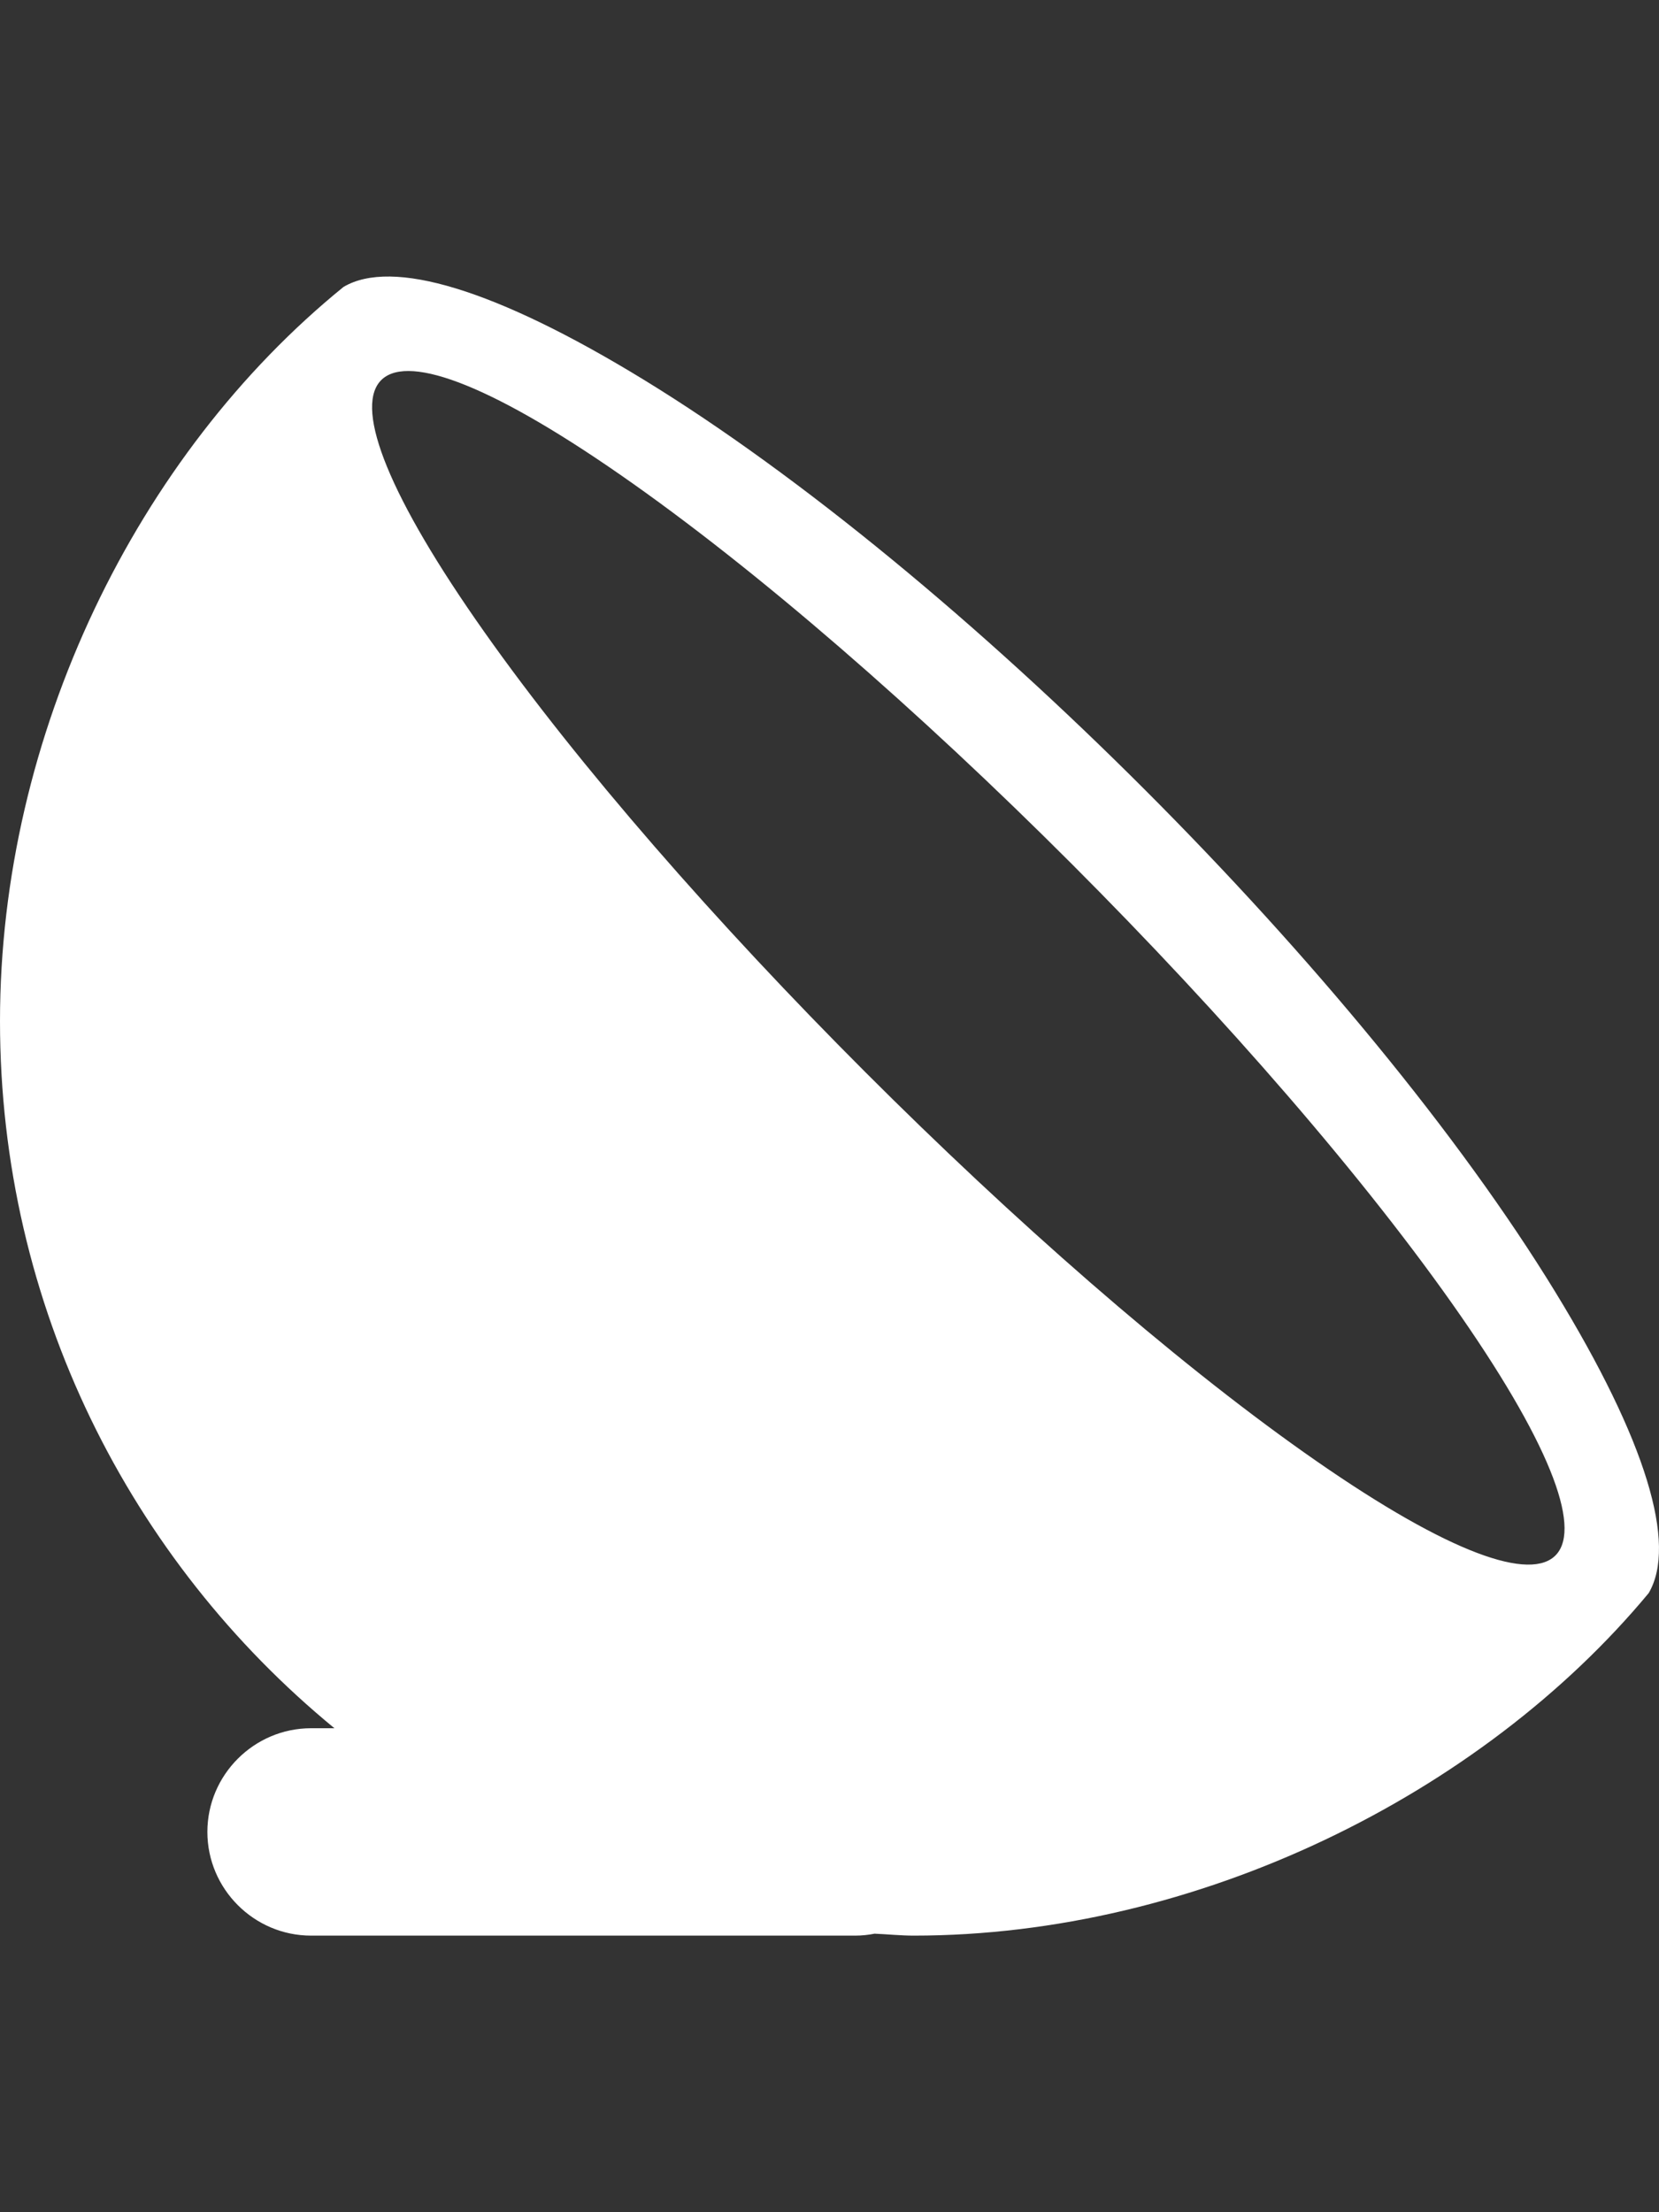 <svg width="24" height="32" viewBox="0 0 24 32" fill="none" xmlns="http://www.w3.org/2000/svg">
<rect x="0" y="0" width="24" height="32" fill="#333333" stroke="none"/>
<path fill-rule="evenodd" clip-rule="evenodd" d="M18.869 21.012C15.01 18.285 9.734 13.007 7.007 9.142C4.24 5.224 5.082 4.167 8.97 6.865C12.912 9.6 18.395 15.087 21.132 19.035C23.831 22.929 22.781 23.777 18.869 21.012ZM22.5 18.689C19.719 14.141 13.855 8.274 9.315 5.494C7.162 4.177 5.67 3.736 4.97 4.15C1.984 6.574 0 10.623 0 14.771C0 18.893 1.885 22.574 4.838 24.999H4.5C3.675 24.999 3 25.674 3 26.499C3 27.324 3.675 27.999 4.5 27.999H12.371C12.468 27.999 12.561 27.989 12.652 27.971C12.842 27.979 13.028 27.999 13.219 27.999C17.309 27.999 21.427 25.964 23.851 23.044C24.264 22.341 23.819 20.845 22.5 18.689Z" fill="white"/>
</svg>
